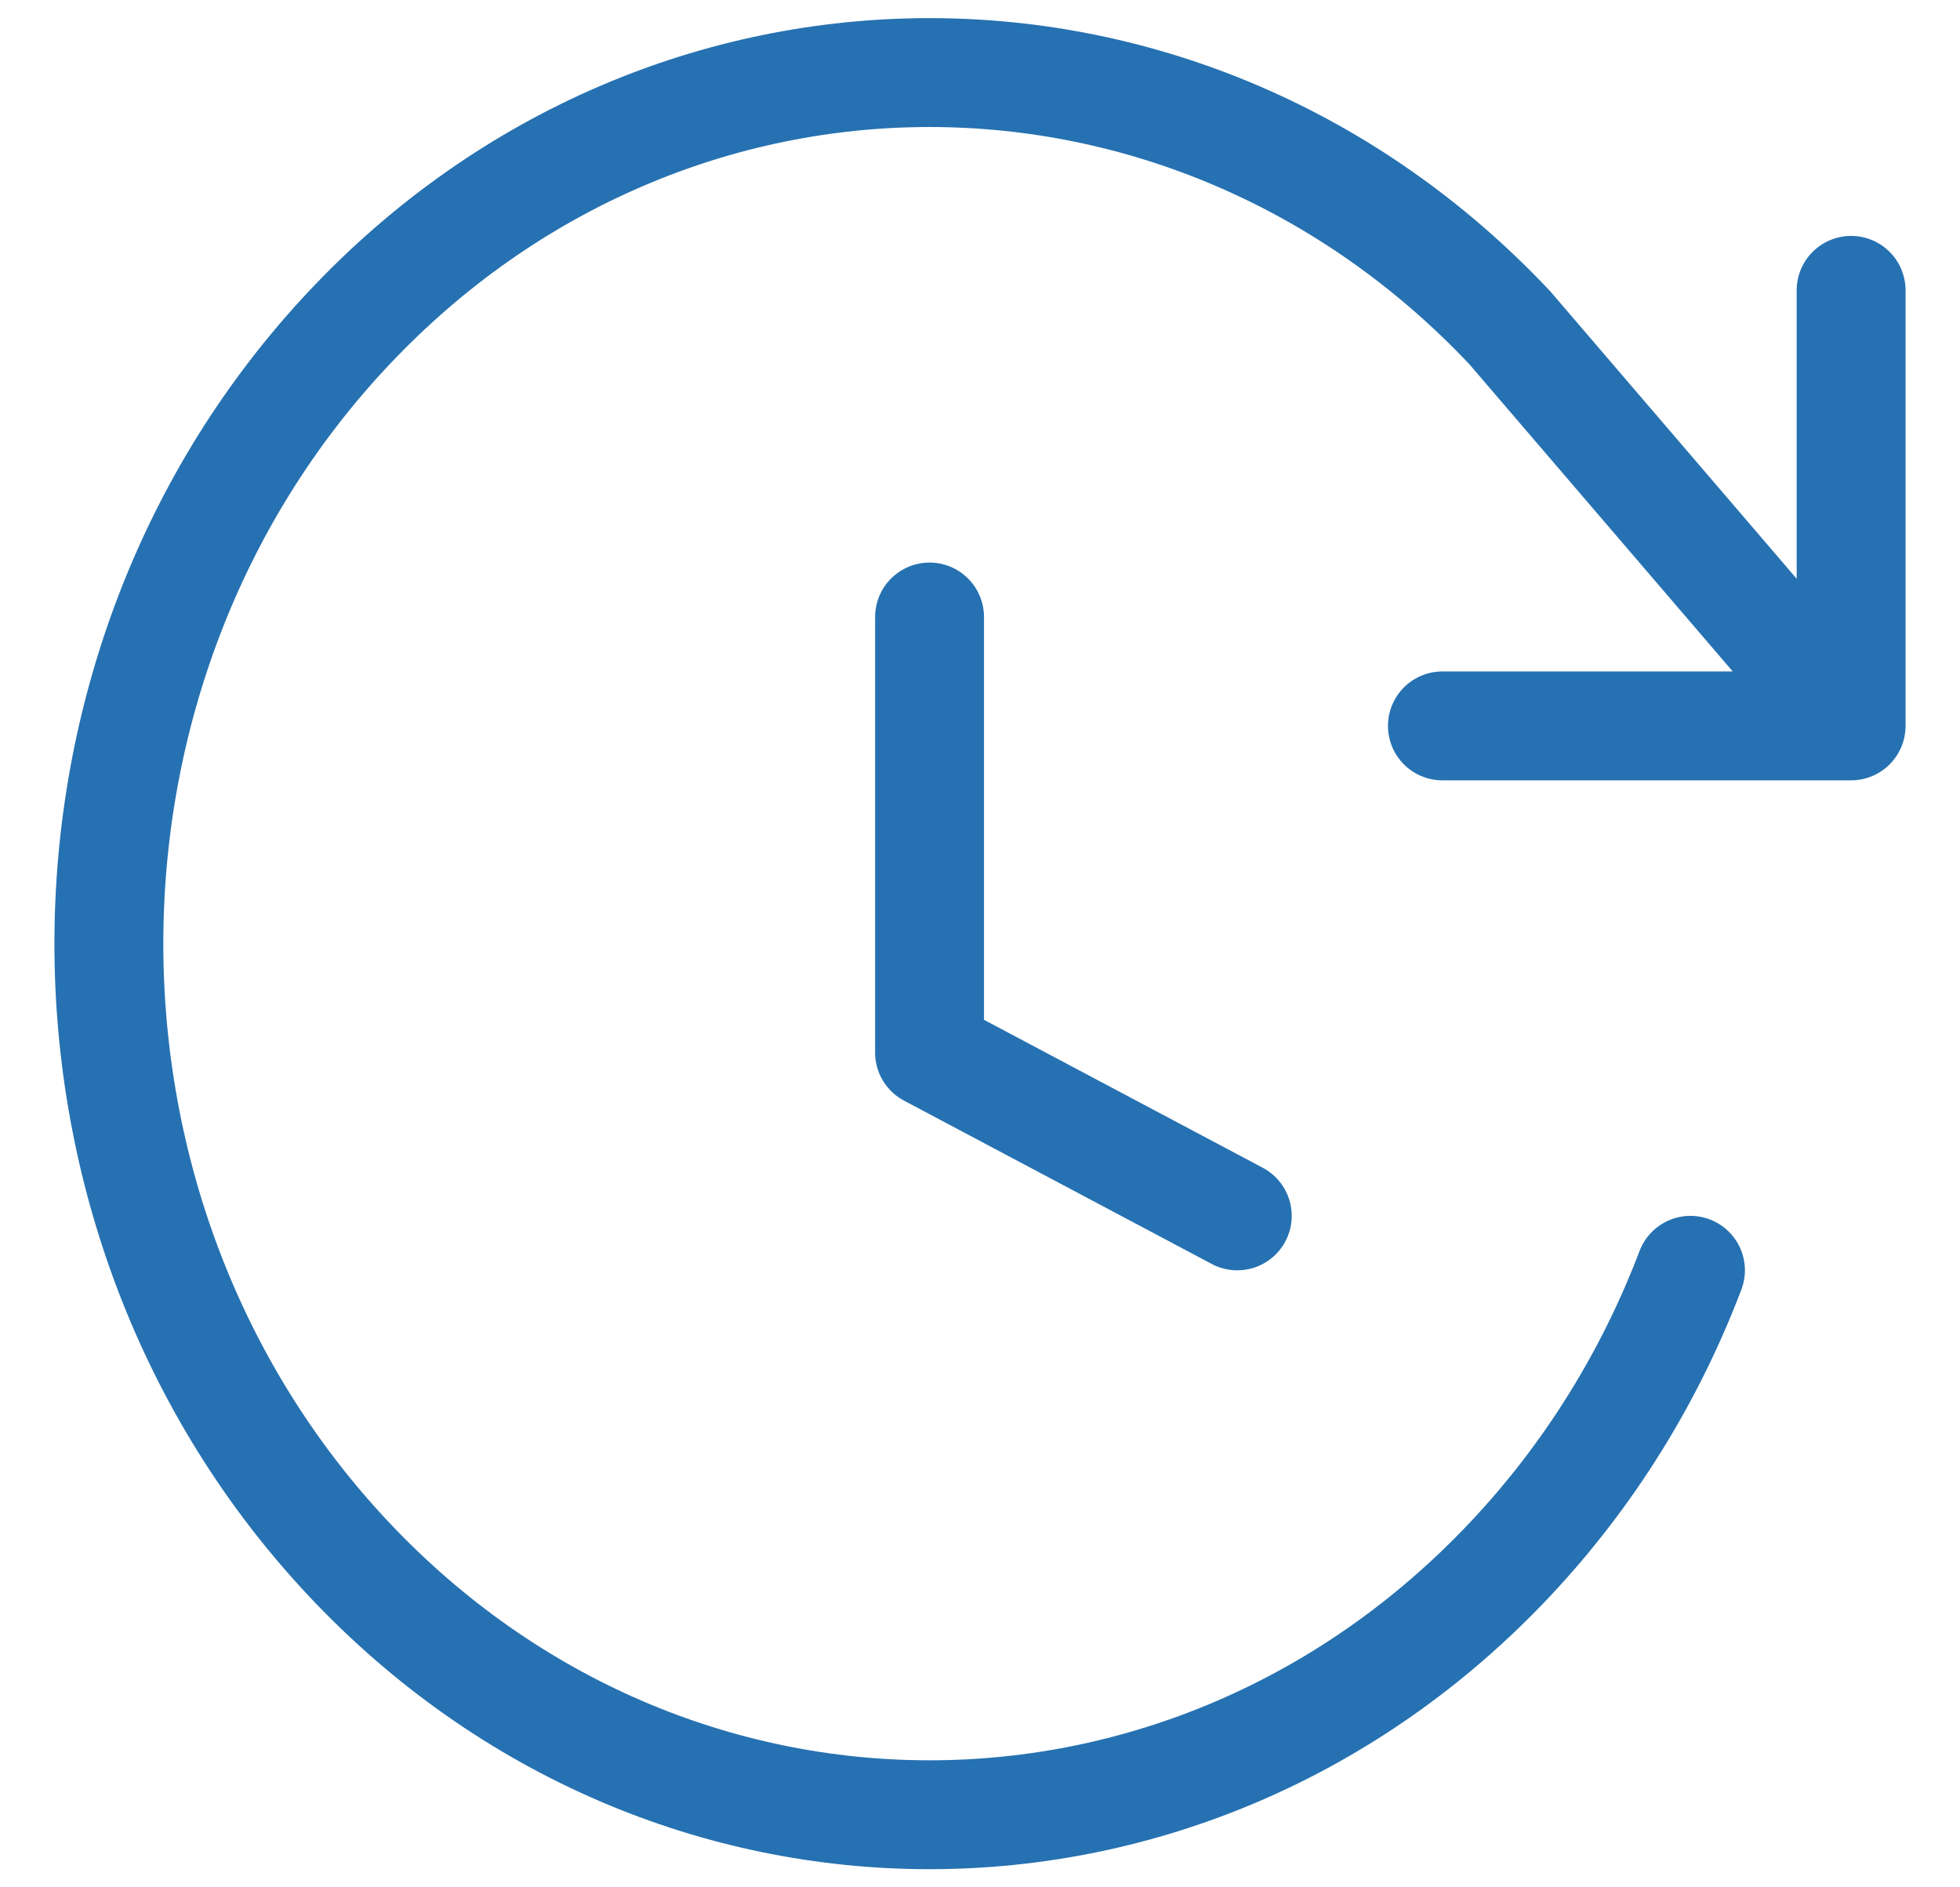 <svg width="27" height="26" viewBox="0 0 27 26" fill="none" xmlns="http://www.w3.org/2000/svg">
<path d="M25.5 10H19.87M25.5 10V4M25.5 10L20.798 4.515C16.383 -0.172 9.226 -0.172 4.811 4.515C0.396 9.201 0.396 16.799 4.811 21.485C9.226 26.172 16.383 26.172 20.798 21.485C21.906 20.309 22.735 18.95 23.287 17.5M12.805 8.5V14.5L17.044 16.75" stroke="#2671B1" stroke-width="1.5" stroke-linecap="round" stroke-linejoin="round"/>
</svg>
